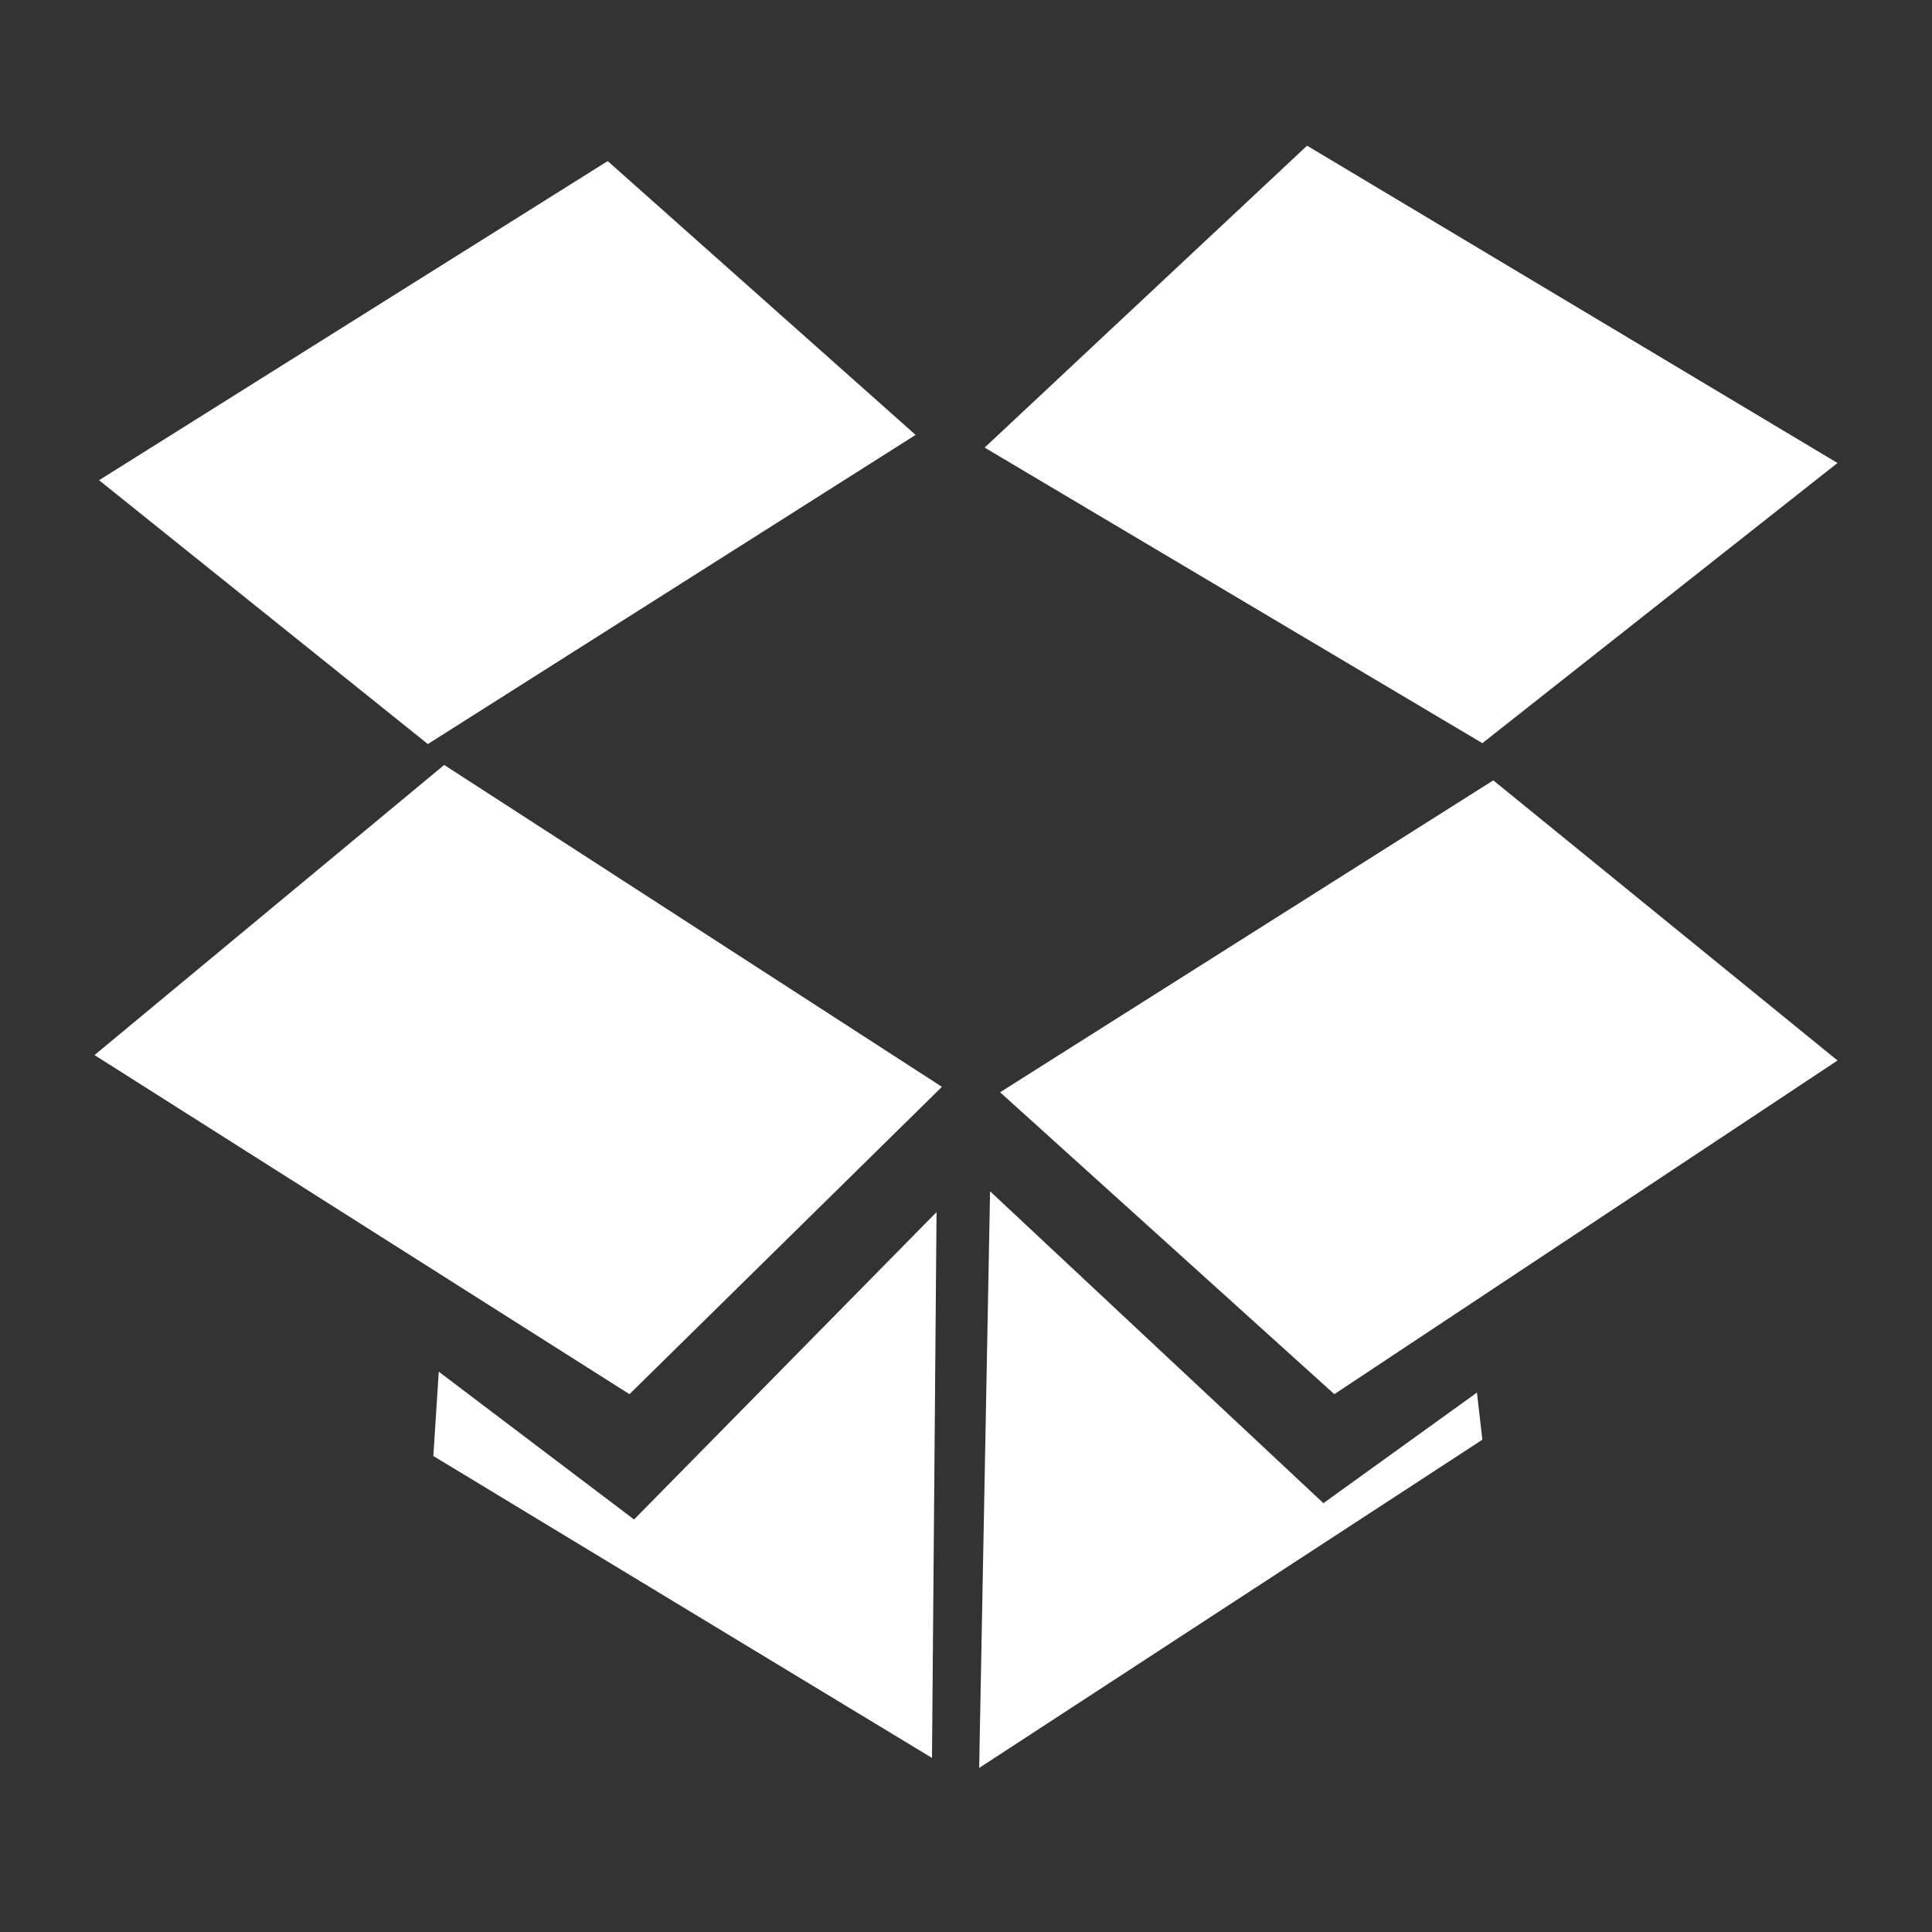 <?xml version="1.0" encoding="UTF-8"?>
<svg width="48" height="48" version="1.1" xmlns="http://www.w3.org/2000/svg">
 <rect width="100%" height="100%" fill="#333333" stroke="none"/>
 <path d="m32.474 3.619-8.011 7.501 12.366 7.344 8.823-6.961-13.179-7.884zm-17.376 0.383-12.637 7.929 8.169 6.555 12.118-7.681-7.65-6.803zm-4.062 15.003-8.688 7.208 13.291 8.425 7.763-7.636-12.366-7.997zm26.064 0.383-12.253 7.749 8.304 7.501 12.502-8.29-8.553-6.961zm-12.502 10.209-0.271 14.327 12.502-8.155-0.135-1.171-3.814 2.748-8.282-7.749zm-1.331 0.518-7.514 7.636-4.852-3.672-0.135 2.095 12.389 7.501 0.113-13.561z" fill="#ffffff"/>
</svg>
